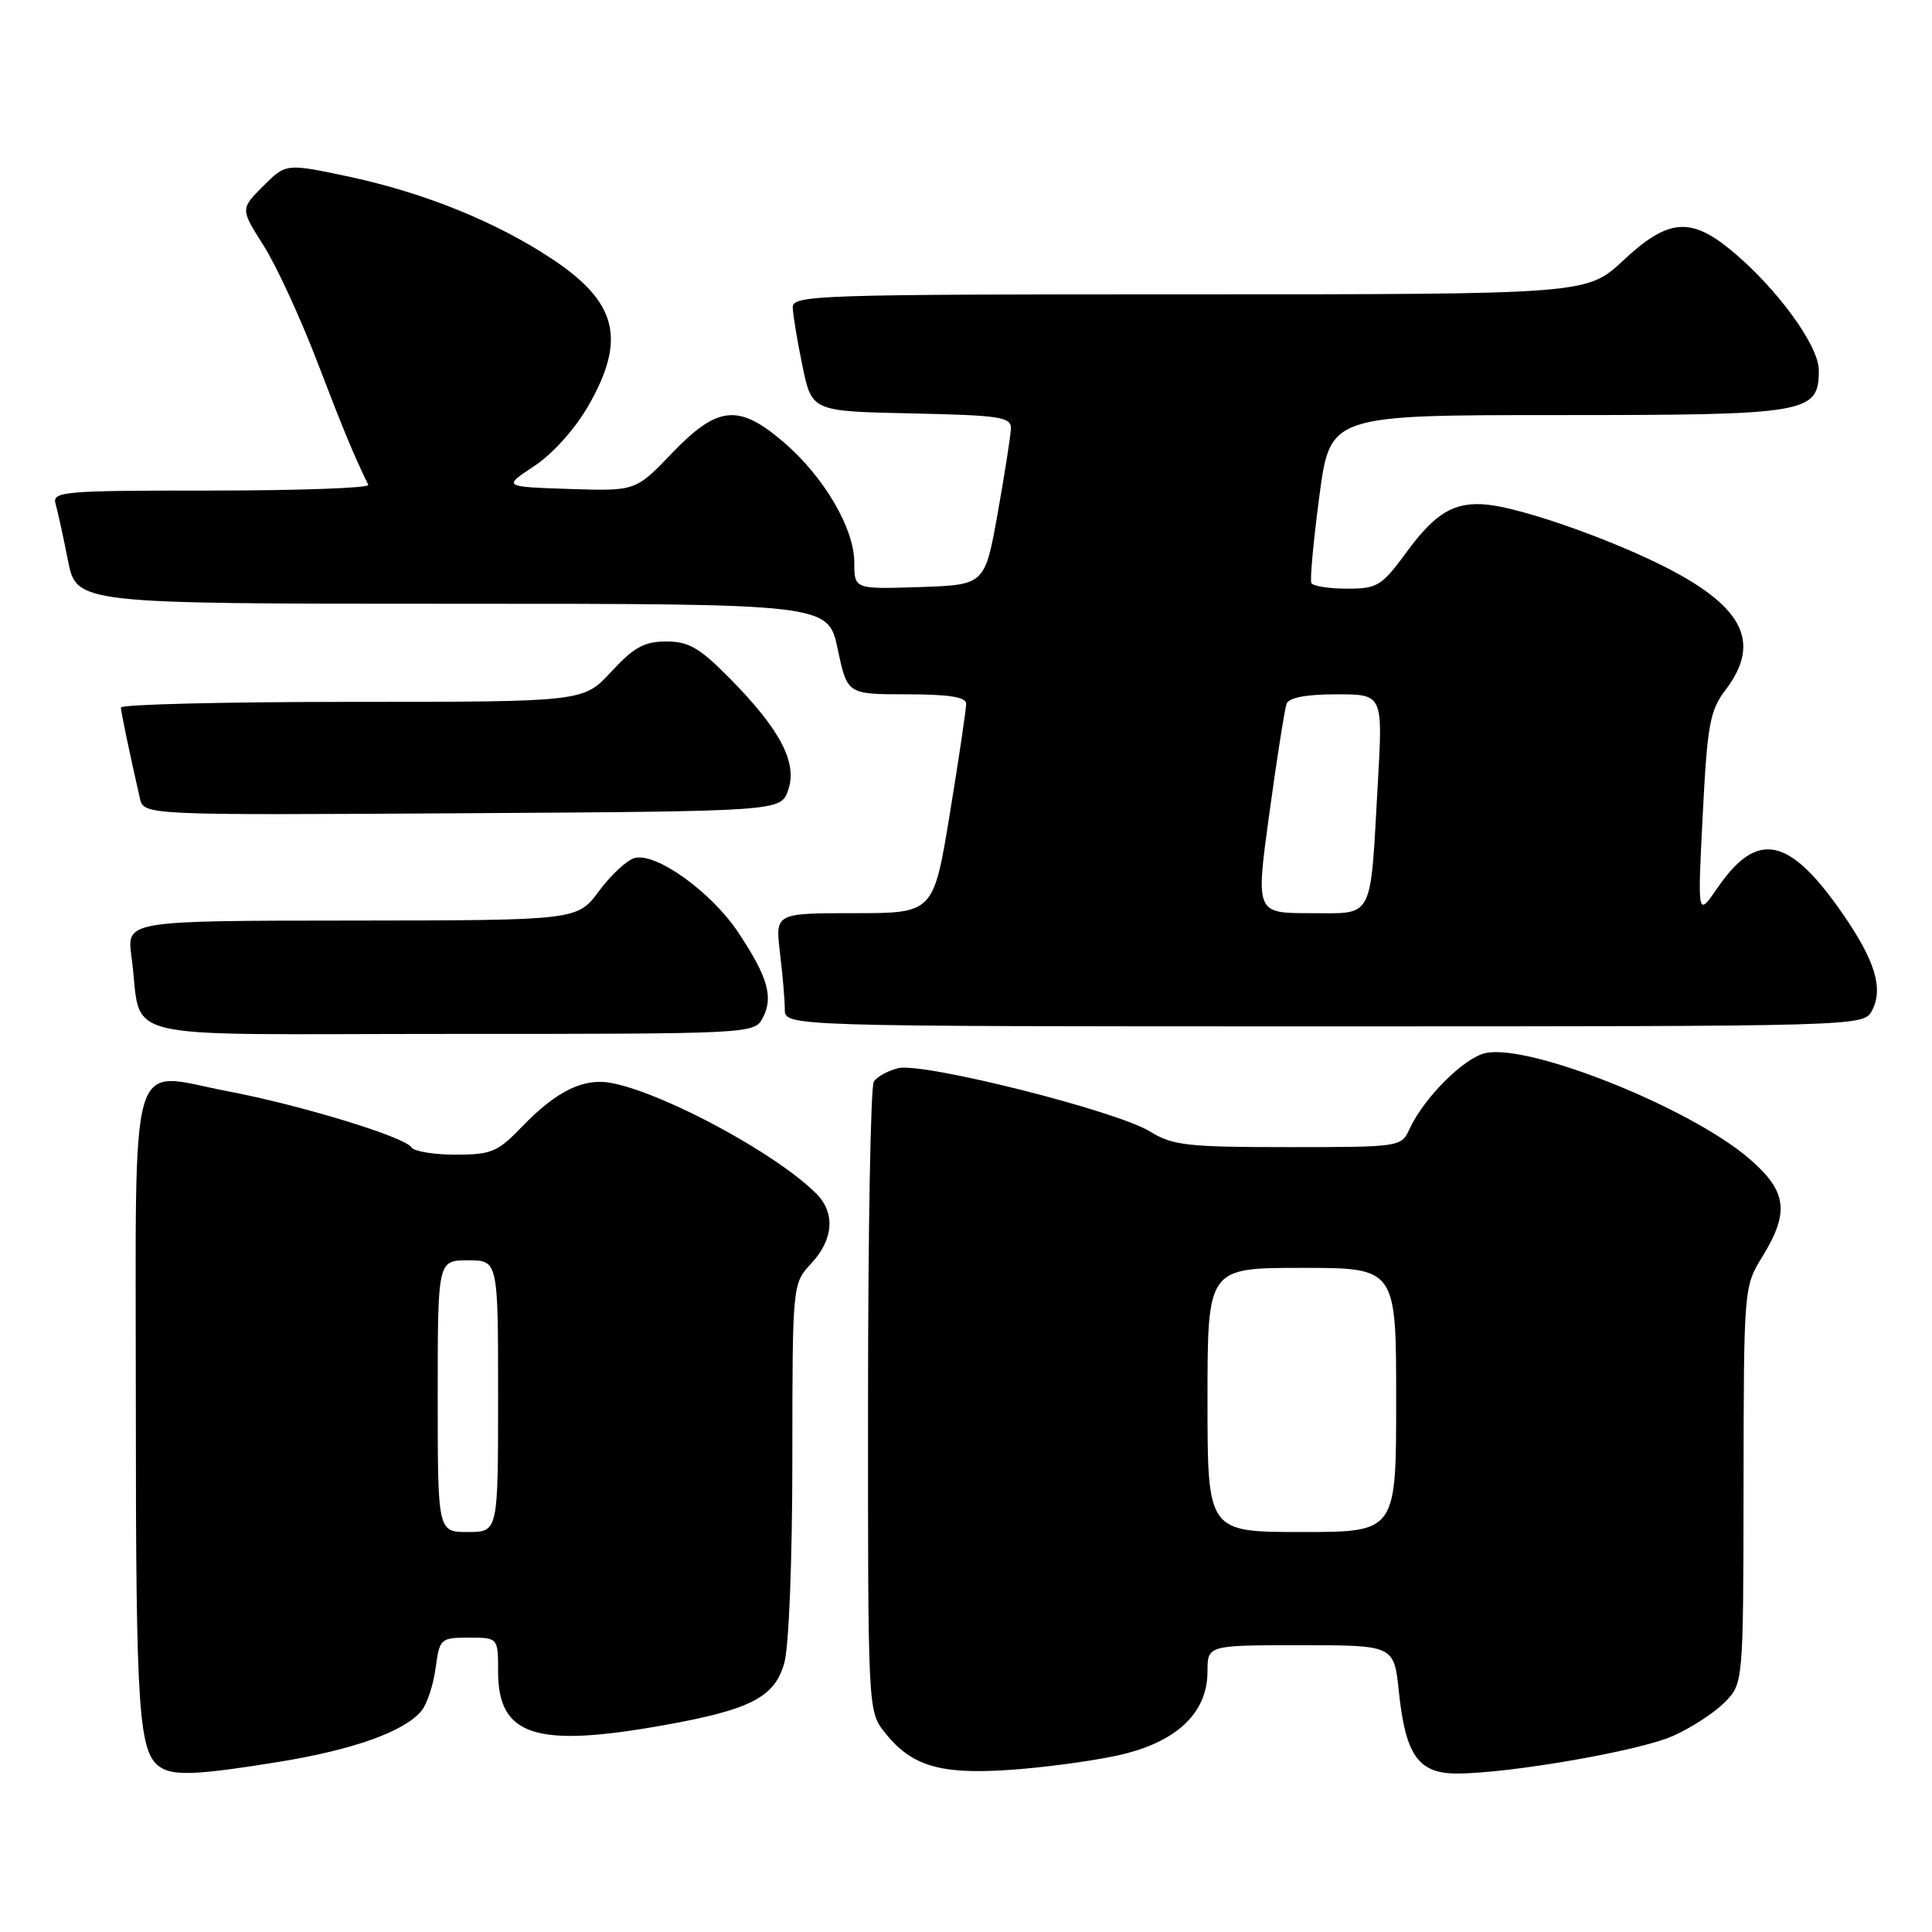 <?xml version="1.0" encoding="UTF-8" standalone="no"?>
<!DOCTYPE svg PUBLIC "-//W3C//DTD SVG 1.1//EN" "http://www.w3.org/Graphics/SVG/1.1/DTD/svg11.dtd" >
<svg xmlns="http://www.w3.org/2000/svg" xmlns:xlink="http://www.w3.org/1999/xlink" version="1.1" viewBox="0 0 256 256">
 <g >
 <path fill="currentColor"
d=" M 36.93 233.46 C 46.81 231.86 53.58 229.44 55.84 226.70 C 56.58 225.81 57.42 223.26 57.72 221.04 C 58.25 217.11 58.37 217.00 62.13 217.00 C 66.00 217.00 66.00 217.00 66.00 221.50 C 66.00 230.04 70.97 231.64 88.00 228.59 C 99.50 226.53 102.66 224.89 103.93 220.33 C 104.54 218.13 104.99 206.60 104.99 193.30 C 105.00 170.10 105.00 170.10 107.50 167.41 C 110.46 164.21 110.71 160.71 108.15 158.15 C 102.95 152.95 88.54 145.11 81.32 143.56 C 77.44 142.72 73.83 144.45 69.05 149.41 C 65.96 152.63 65.07 153.00 60.36 153.00 C 57.48 153.00 54.85 152.56 54.52 152.03 C 53.66 150.65 39.81 146.42 30.10 144.58 C 16.83 142.06 18.00 138.01 18.00 186.47 C 18.00 227.18 18.36 232.34 21.31 234.21 C 23.06 235.33 26.43 235.17 36.93 233.46 Z  M 147.94 232.64 C 155.78 230.96 160.00 227.06 160.00 221.48 C 160.00 218.00 160.00 218.00 172.36 218.00 C 184.72 218.00 184.72 218.00 185.36 224.18 C 186.24 232.59 187.95 235.00 193.03 235.00 C 199.98 235.00 217.16 232.02 221.64 230.04 C 224.02 228.99 227.10 227.00 228.48 225.61 C 231.00 223.09 231.00 223.09 231.03 196.80 C 231.06 170.63 231.07 170.48 233.53 166.50 C 237.16 160.59 236.79 157.83 231.75 153.50 C 223.91 146.77 202.64 138.26 196.83 139.54 C 193.97 140.16 188.64 145.51 186.76 149.62 C 185.69 151.97 185.50 152.00 170.71 152.00 C 157.31 152.00 155.38 151.78 152.38 149.93 C 147.94 147.18 122.26 140.73 119.01 141.54 C 117.64 141.88 116.18 142.69 115.78 143.33 C 115.37 143.97 115.02 163.00 115.02 185.62 C 115.00 226.27 115.02 226.76 117.17 229.48 C 120.69 233.97 124.45 235.13 133.50 234.54 C 137.90 234.26 144.40 233.40 147.94 232.64 Z  M 101.05 134.91 C 102.52 132.16 101.77 129.51 97.85 123.59 C 94.29 118.22 86.96 112.94 84.10 113.69 C 83.09 113.95 80.96 115.92 79.38 118.06 C 76.50 121.95 76.50 121.95 46.64 121.98 C 16.77 122.00 16.77 122.00 17.42 126.75 C 19.00 138.24 13.90 137.00 59.54 137.00 C 99.51 137.00 99.94 136.98 101.05 134.91 Z  M 248.03 133.94 C 249.60 131.02 248.48 127.31 244.16 121.07 C 237.06 110.82 232.84 109.96 227.54 117.70 C 224.93 121.50 224.93 121.50 225.62 108.00 C 226.23 95.98 226.56 94.16 228.65 91.41 C 233.51 85.00 230.94 80.17 219.78 74.70 C 212.28 71.03 201.40 67.28 197.00 66.86 C 192.73 66.46 190.22 67.93 186.46 73.05 C 183.07 77.67 182.54 78.00 178.47 78.00 C 176.08 78.00 173.96 77.66 173.76 77.25 C 173.56 76.84 174.04 71.66 174.82 65.75 C 176.25 55.00 176.25 55.00 206.40 55.00 C 239.72 55.00 241.00 54.78 241.00 49.03 C 241.00 45.78 235.38 38.10 229.37 33.15 C 223.97 28.71 221.00 28.99 215.10 34.50 C 210.29 39.00 210.29 39.00 157.65 39.00 C 108.16 39.00 105.00 39.10 105.04 40.75 C 105.07 41.71 105.65 45.20 106.33 48.50 C 107.58 54.50 107.58 54.50 120.79 54.78 C 132.53 55.03 133.99 55.25 133.95 56.78 C 133.92 57.73 133.13 62.77 132.20 68.00 C 130.50 77.50 130.50 77.50 121.85 77.79 C 113.20 78.07 113.20 78.07 113.20 74.55 C 113.20 70.01 109.18 63.17 103.83 58.58 C 97.86 53.47 95.09 53.75 89.05 60.04 C 84.22 65.08 84.22 65.08 75.43 64.79 C 66.63 64.50 66.63 64.50 70.80 61.75 C 73.25 60.13 76.20 56.84 77.97 53.75 C 83.01 44.95 81.80 40.05 73.15 34.31 C 65.73 29.39 56.22 25.54 46.20 23.40 C 37.90 21.64 37.90 21.64 34.87 24.66 C 31.85 27.69 31.85 27.69 34.93 32.54 C 36.62 35.21 39.82 42.15 42.04 47.95 C 45.52 57.03 46.88 60.31 48.80 64.25 C 49.00 64.66 39.65 65.00 28.02 65.00 C 8.35 65.00 6.90 65.12 7.36 66.75 C 7.64 67.71 8.38 71.09 9.00 74.25 C 10.14 80.00 10.14 80.00 59.93 80.00 C 109.73 80.00 109.73 80.00 111.00 86.00 C 112.27 92.00 112.27 92.00 120.14 92.00 C 125.75 92.00 128.01 92.36 128.02 93.25 C 128.03 93.94 127.06 100.46 125.87 107.75 C 123.70 121.00 123.70 121.00 113.21 121.00 C 102.72 121.00 102.72 121.00 103.35 126.25 C 103.70 129.14 103.99 132.51 103.99 133.75 C 104.00 136.00 104.00 136.00 175.46 136.00 C 246.58 136.00 246.93 135.99 248.03 133.94 Z  M 104.43 104.71 C 105.70 101.10 103.42 96.71 96.76 89.95 C 92.71 85.84 91.28 85.00 88.29 85.00 C 85.38 85.00 83.99 85.76 81.00 89.00 C 77.31 93.00 77.31 93.00 46.65 93.00 C 29.79 93.00 16.01 93.34 16.02 93.75 C 16.05 94.42 17.09 99.42 18.53 105.76 C 19.04 108.02 19.04 108.02 61.25 107.76 C 103.45 107.50 103.45 107.50 104.43 104.71 Z  M 58.00 185.00 C 58.00 167.00 58.00 167.00 62.00 167.00 C 66.00 167.00 66.00 167.00 66.00 185.00 C 66.00 203.00 66.00 203.00 62.00 203.00 C 58.00 203.00 58.00 203.00 58.00 185.00 Z  M 160.00 185.50 C 160.00 168.00 160.00 168.00 172.50 168.00 C 185.00 168.00 185.00 168.00 185.00 185.50 C 185.00 203.00 185.00 203.00 172.50 203.00 C 160.00 203.00 160.00 203.00 160.00 185.50 Z  M 168.20 107.75 C 169.20 100.46 170.23 93.94 170.48 93.25 C 170.78 92.44 173.08 92.00 177.09 92.00 C 183.24 92.00 183.24 92.00 182.57 103.75 C 181.53 122.19 182.15 121.00 173.61 121.00 C 166.38 121.00 166.38 121.00 168.20 107.75 Z "/>
</g>
</svg>